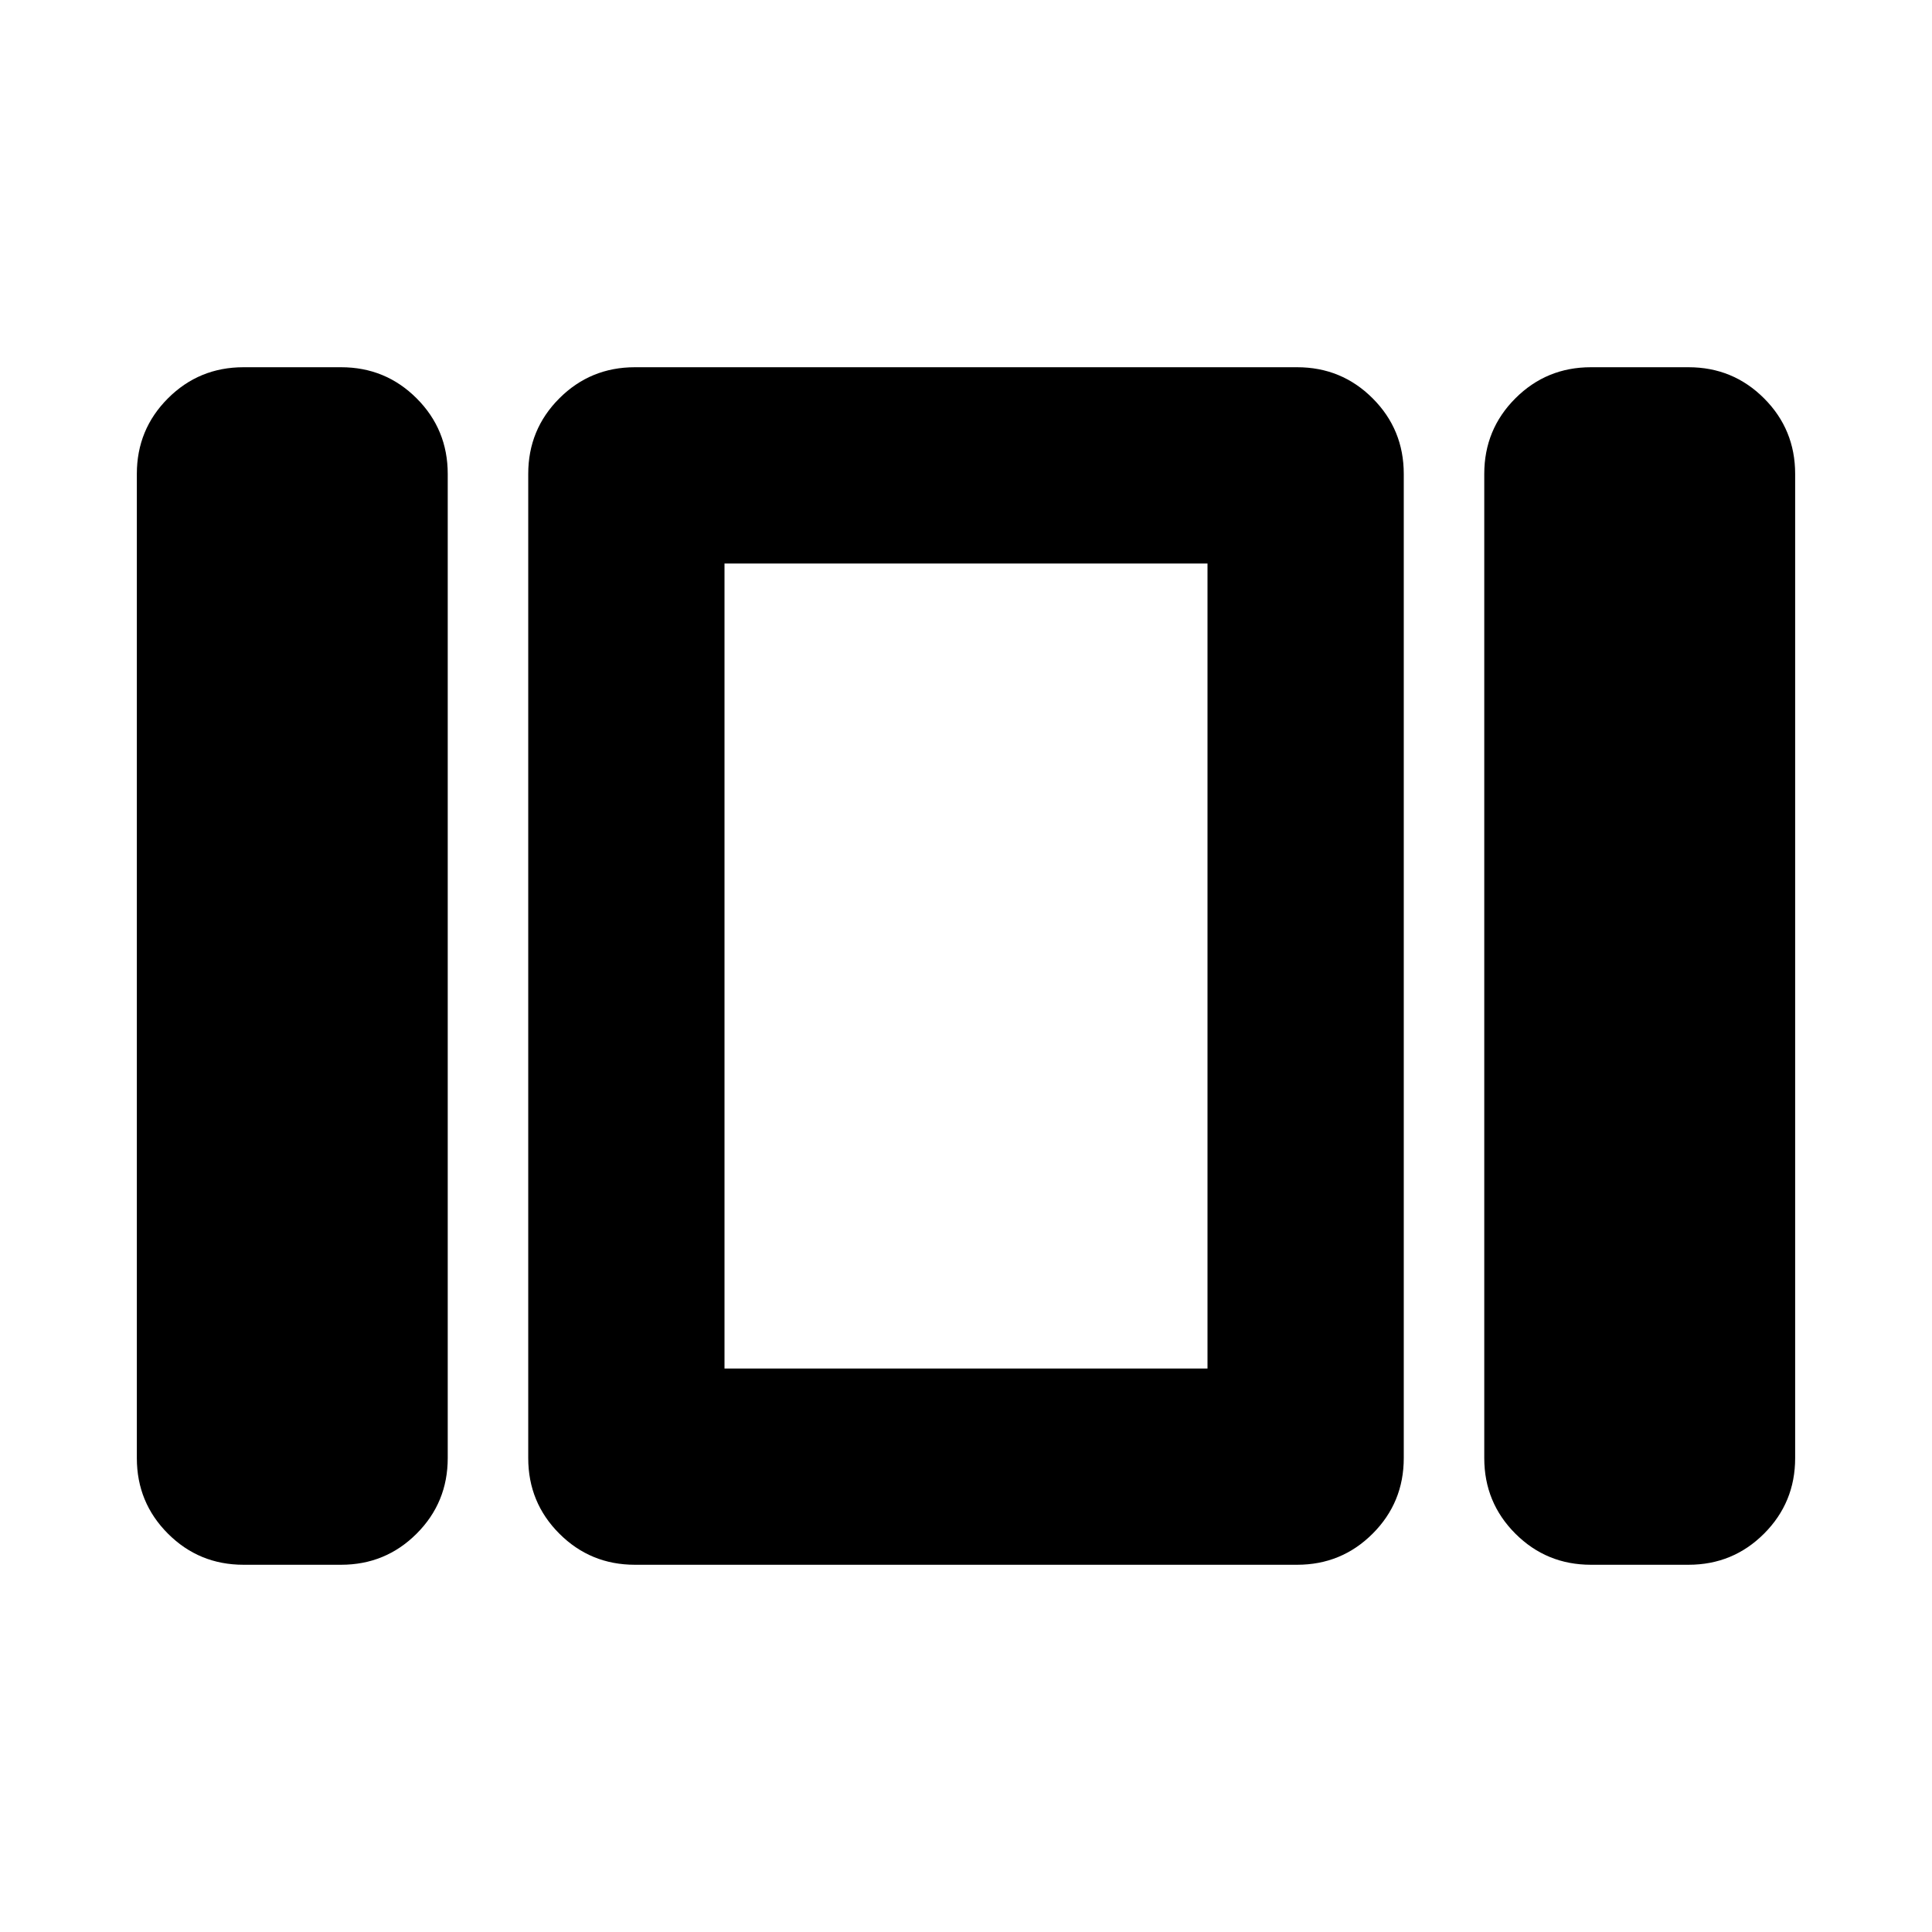 <svg xmlns="http://www.w3.org/2000/svg" height="24" viewBox="0 -960 960 960" width="24"><path d="M360-280v-400 400Zm430.523 97.523q-22.087 0-37.544-15.457-15.456-15.457-15.456-37.544v-489.044q0-22.087 15.456-37.544 15.457-15.457 37.544-15.457h48.479q22.087 0 37.544 15.457 15.457 15.457 15.457 37.544v489.044q0 22.087-15.457 37.544-15.457 15.457-37.544 15.457h-48.479Zm-475.045 0q-22.087 0-37.544-15.457-15.457-15.457-15.457-37.544v-489.044q0-22.087 15.457-37.544 15.457-15.457 37.544-15.457h329.044q22.087 0 37.544 15.457 15.457 15.457 15.457 37.544v489.044q0 22.087-15.457 37.544-15.457 15.457-37.544 15.457H315.478Zm-194.48 0q-22.087 0-37.544-15.457-15.457-15.457-15.457-37.544v-489.044q0-22.087 15.457-37.544 15.457-15.457 37.544-15.457h48.479q22.087 0 37.544 15.457 15.456 15.457 15.456 37.544v489.044q0 22.087-15.456 37.544-15.457 15.457-37.544 15.457h-48.479ZM360-680v400h240v-400H360Z"/></svg>